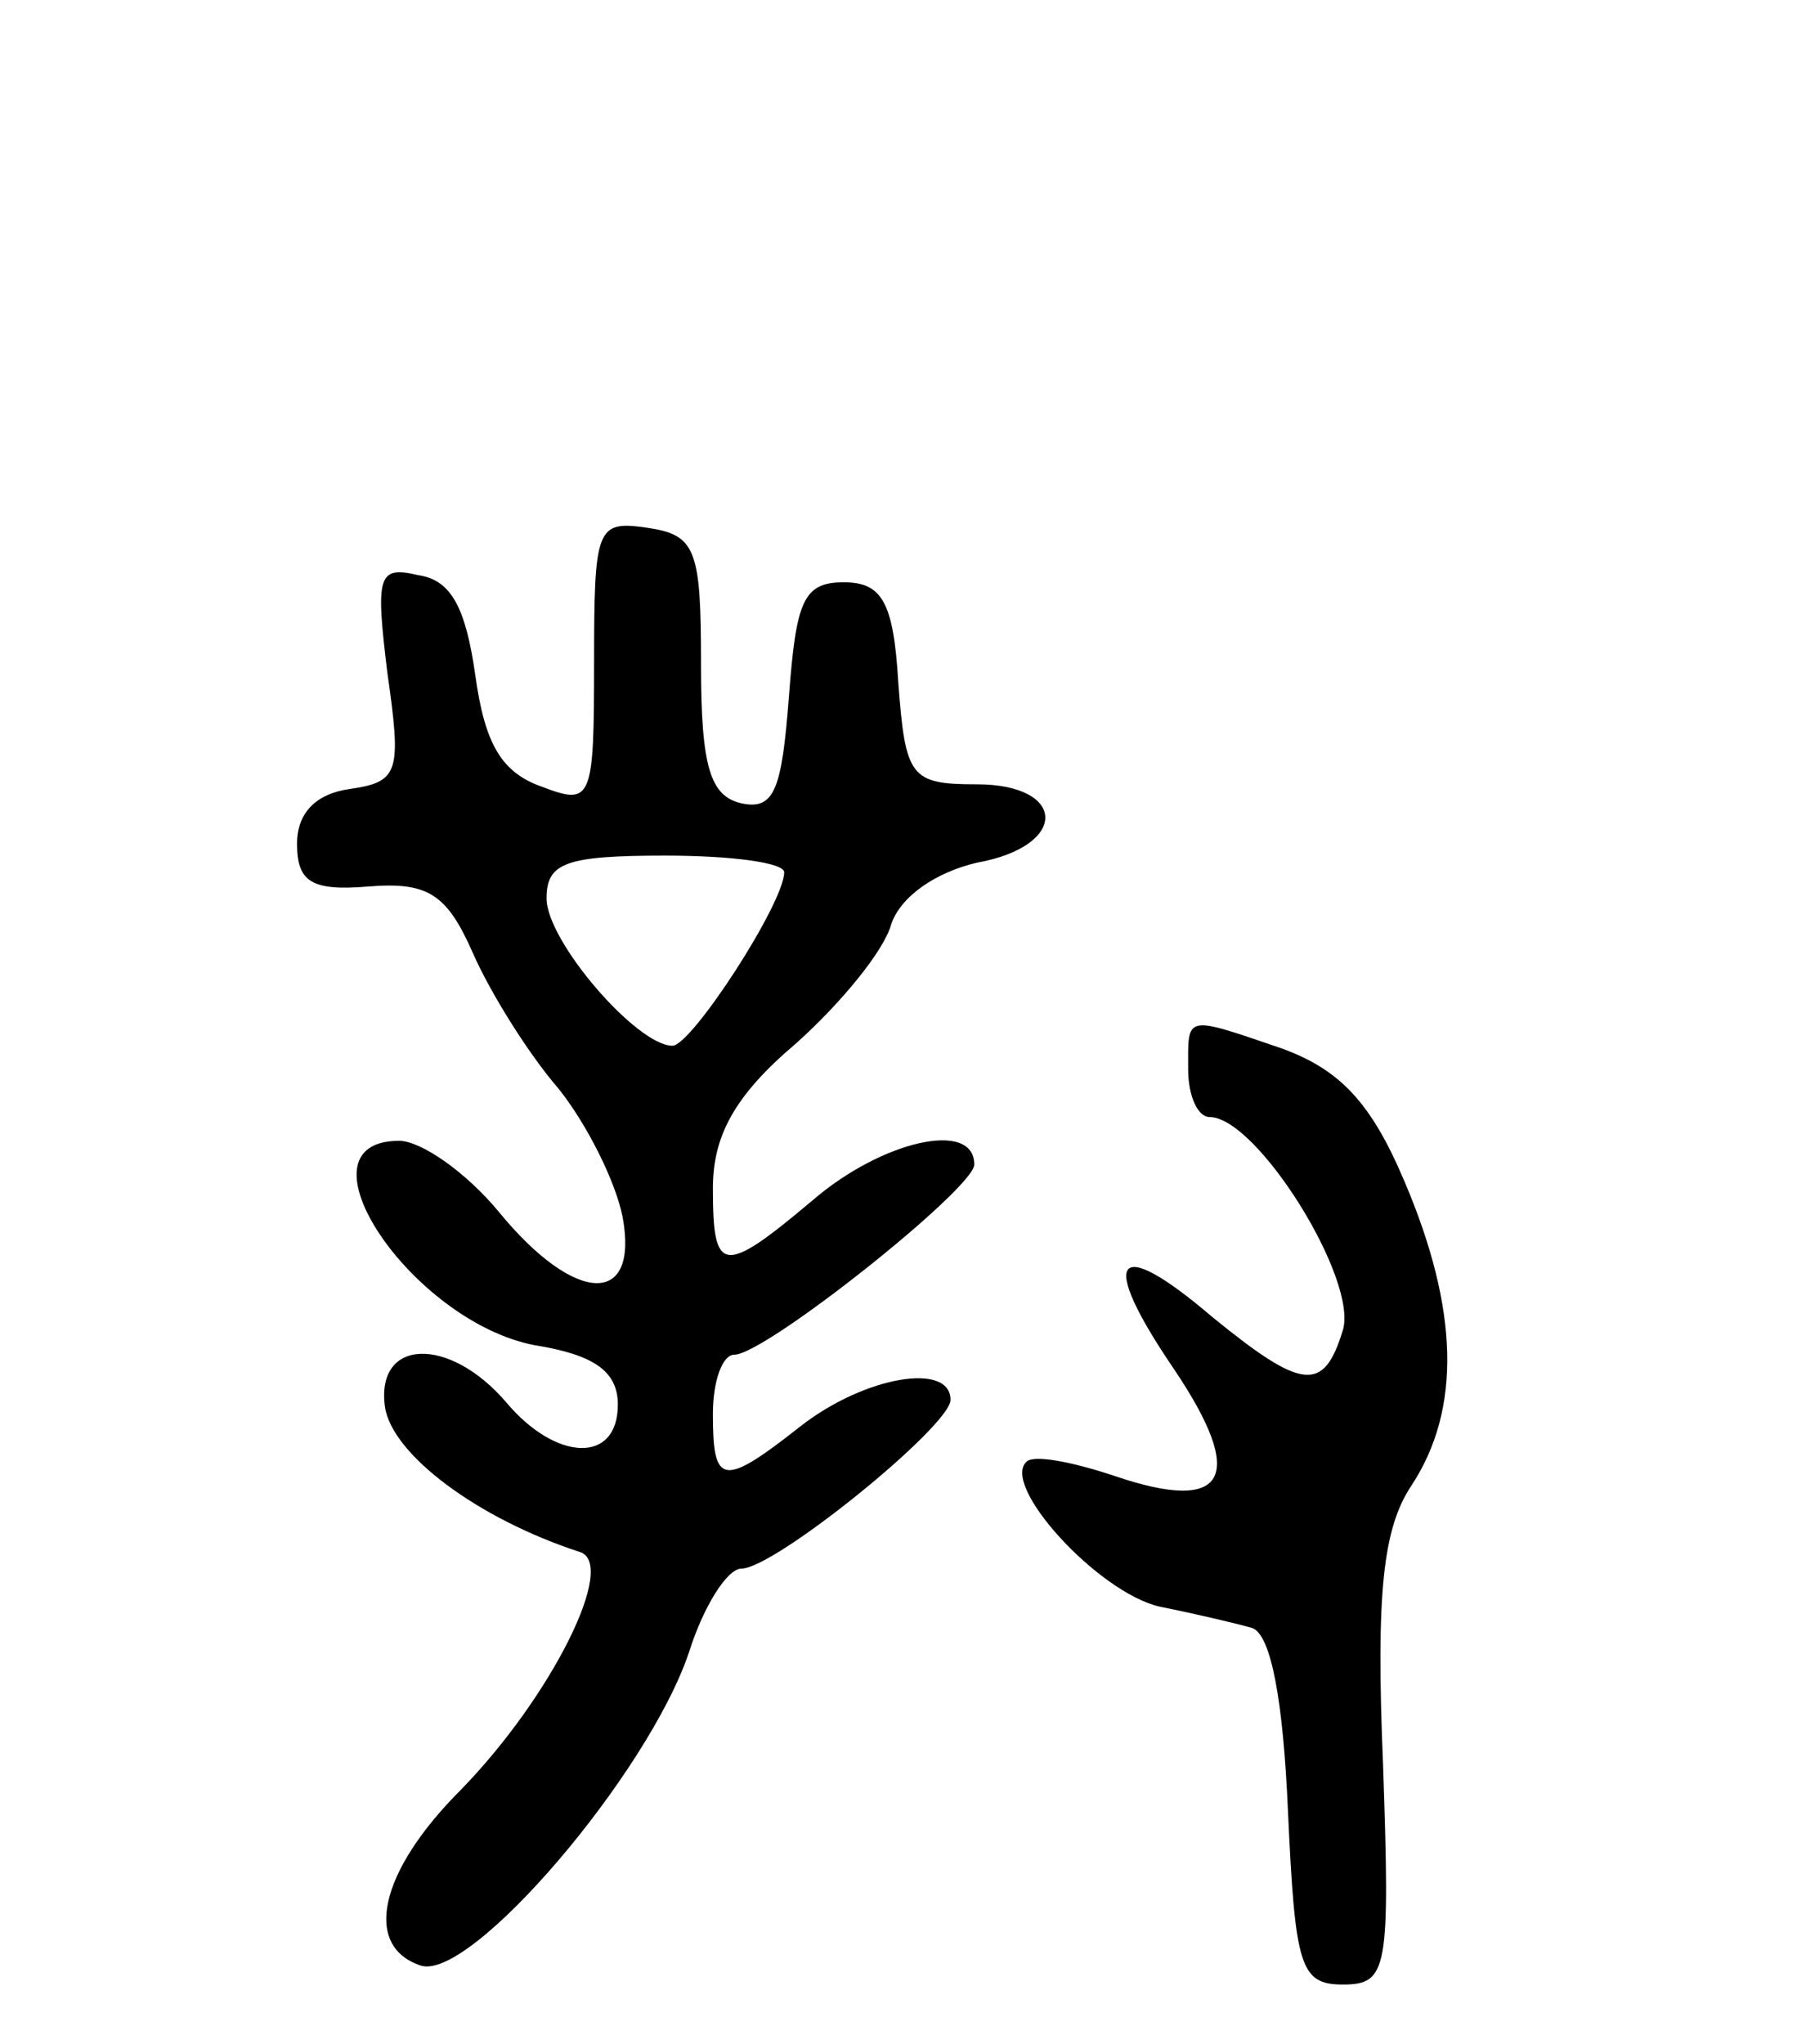 <svg version="1.0" xmlns="http://www.w3.org/2000/svg"
 width="76pt" height="86pt" viewBox="0 0 76 86"
 preserveAspectRatio="xMidYMid meet">
<g transform="translate(0,86) scale(0.1,-0.1)"
fill="#000000" stroke="none">
<path d="M250 581 c0 -58 -1 -60 -22 -52 -17 6 -24 18 -28 47 -4 28 -10 40
-24 42 -17 4 -18 0 -13 -41 6 -42 5 -46 -16 -49 -14 -2 -22 -10 -22 -23 0 -16
6 -20 30 -18 25 2 33 -3 44 -28 7 -16 23 -42 36 -57 12 -15 24 -39 27 -54 7
-38 -20 -37 -52 2 -14 17 -33 30 -42 30 -46 0 5 -76 57 -86 25 -4 35 -11 35
-25 0 -25 -26 -24 -47 1 -24 28 -55 27 -51 -2 3 -20 39 -47 82 -61 16 -5 -12
-61 -50 -100 -35 -35 -41 -66 -17 -74 21 -7 96 81 113 132 6 19 16 35 22 35
14 0 88 60 88 71 0 16 -36 10 -63 -11 -33 -26 -37 -25 -37 5 0 14 4 25 9 25
13 0 101 70 101 80 0 19 -39 10 -68 -15 -38 -32 -42 -31 -42 5 0 22 9 39 35
61 19 17 37 39 40 50 4 12 19 22 36 26 39 7 38 33 0 33 -28 0 -30 3 -33 43 -2
34 -7 42 -23 42 -17 0 -20 -8 -23 -48 -3 -39 -6 -48 -20 -45 -13 3 -17 15 -17
58 0 49 -2 55 -23 58 -21 3 -22 0 -22 -57z m80 -88 c0 -13 -39 -73 -47 -73
-15 0 -53 44 -53 62 0 15 8 18 50 18 28 0 50 -3 50 -7z"/>
<path d="M500 410 c0 -11 4 -20 9 -20 20 0 63 -69 56 -90 -8 -26 -17 -25 -55
6 -41 35 -48 25 -16 -22 31 -46 22 -61 -25 -45 -18 6 -34 9 -37 6 -11 -10 30
-55 56 -61 15 -3 32 -7 39 -9 8 -3 13 -31 15 -77 3 -65 5 -73 23 -73 19 0 20
6 17 93 -3 72 0 99 12 117 21 32 20 74 -3 128 -14 33 -27 47 -52 56 -41 14
-39 14 -39 -9z"/>
</g>
</svg>
